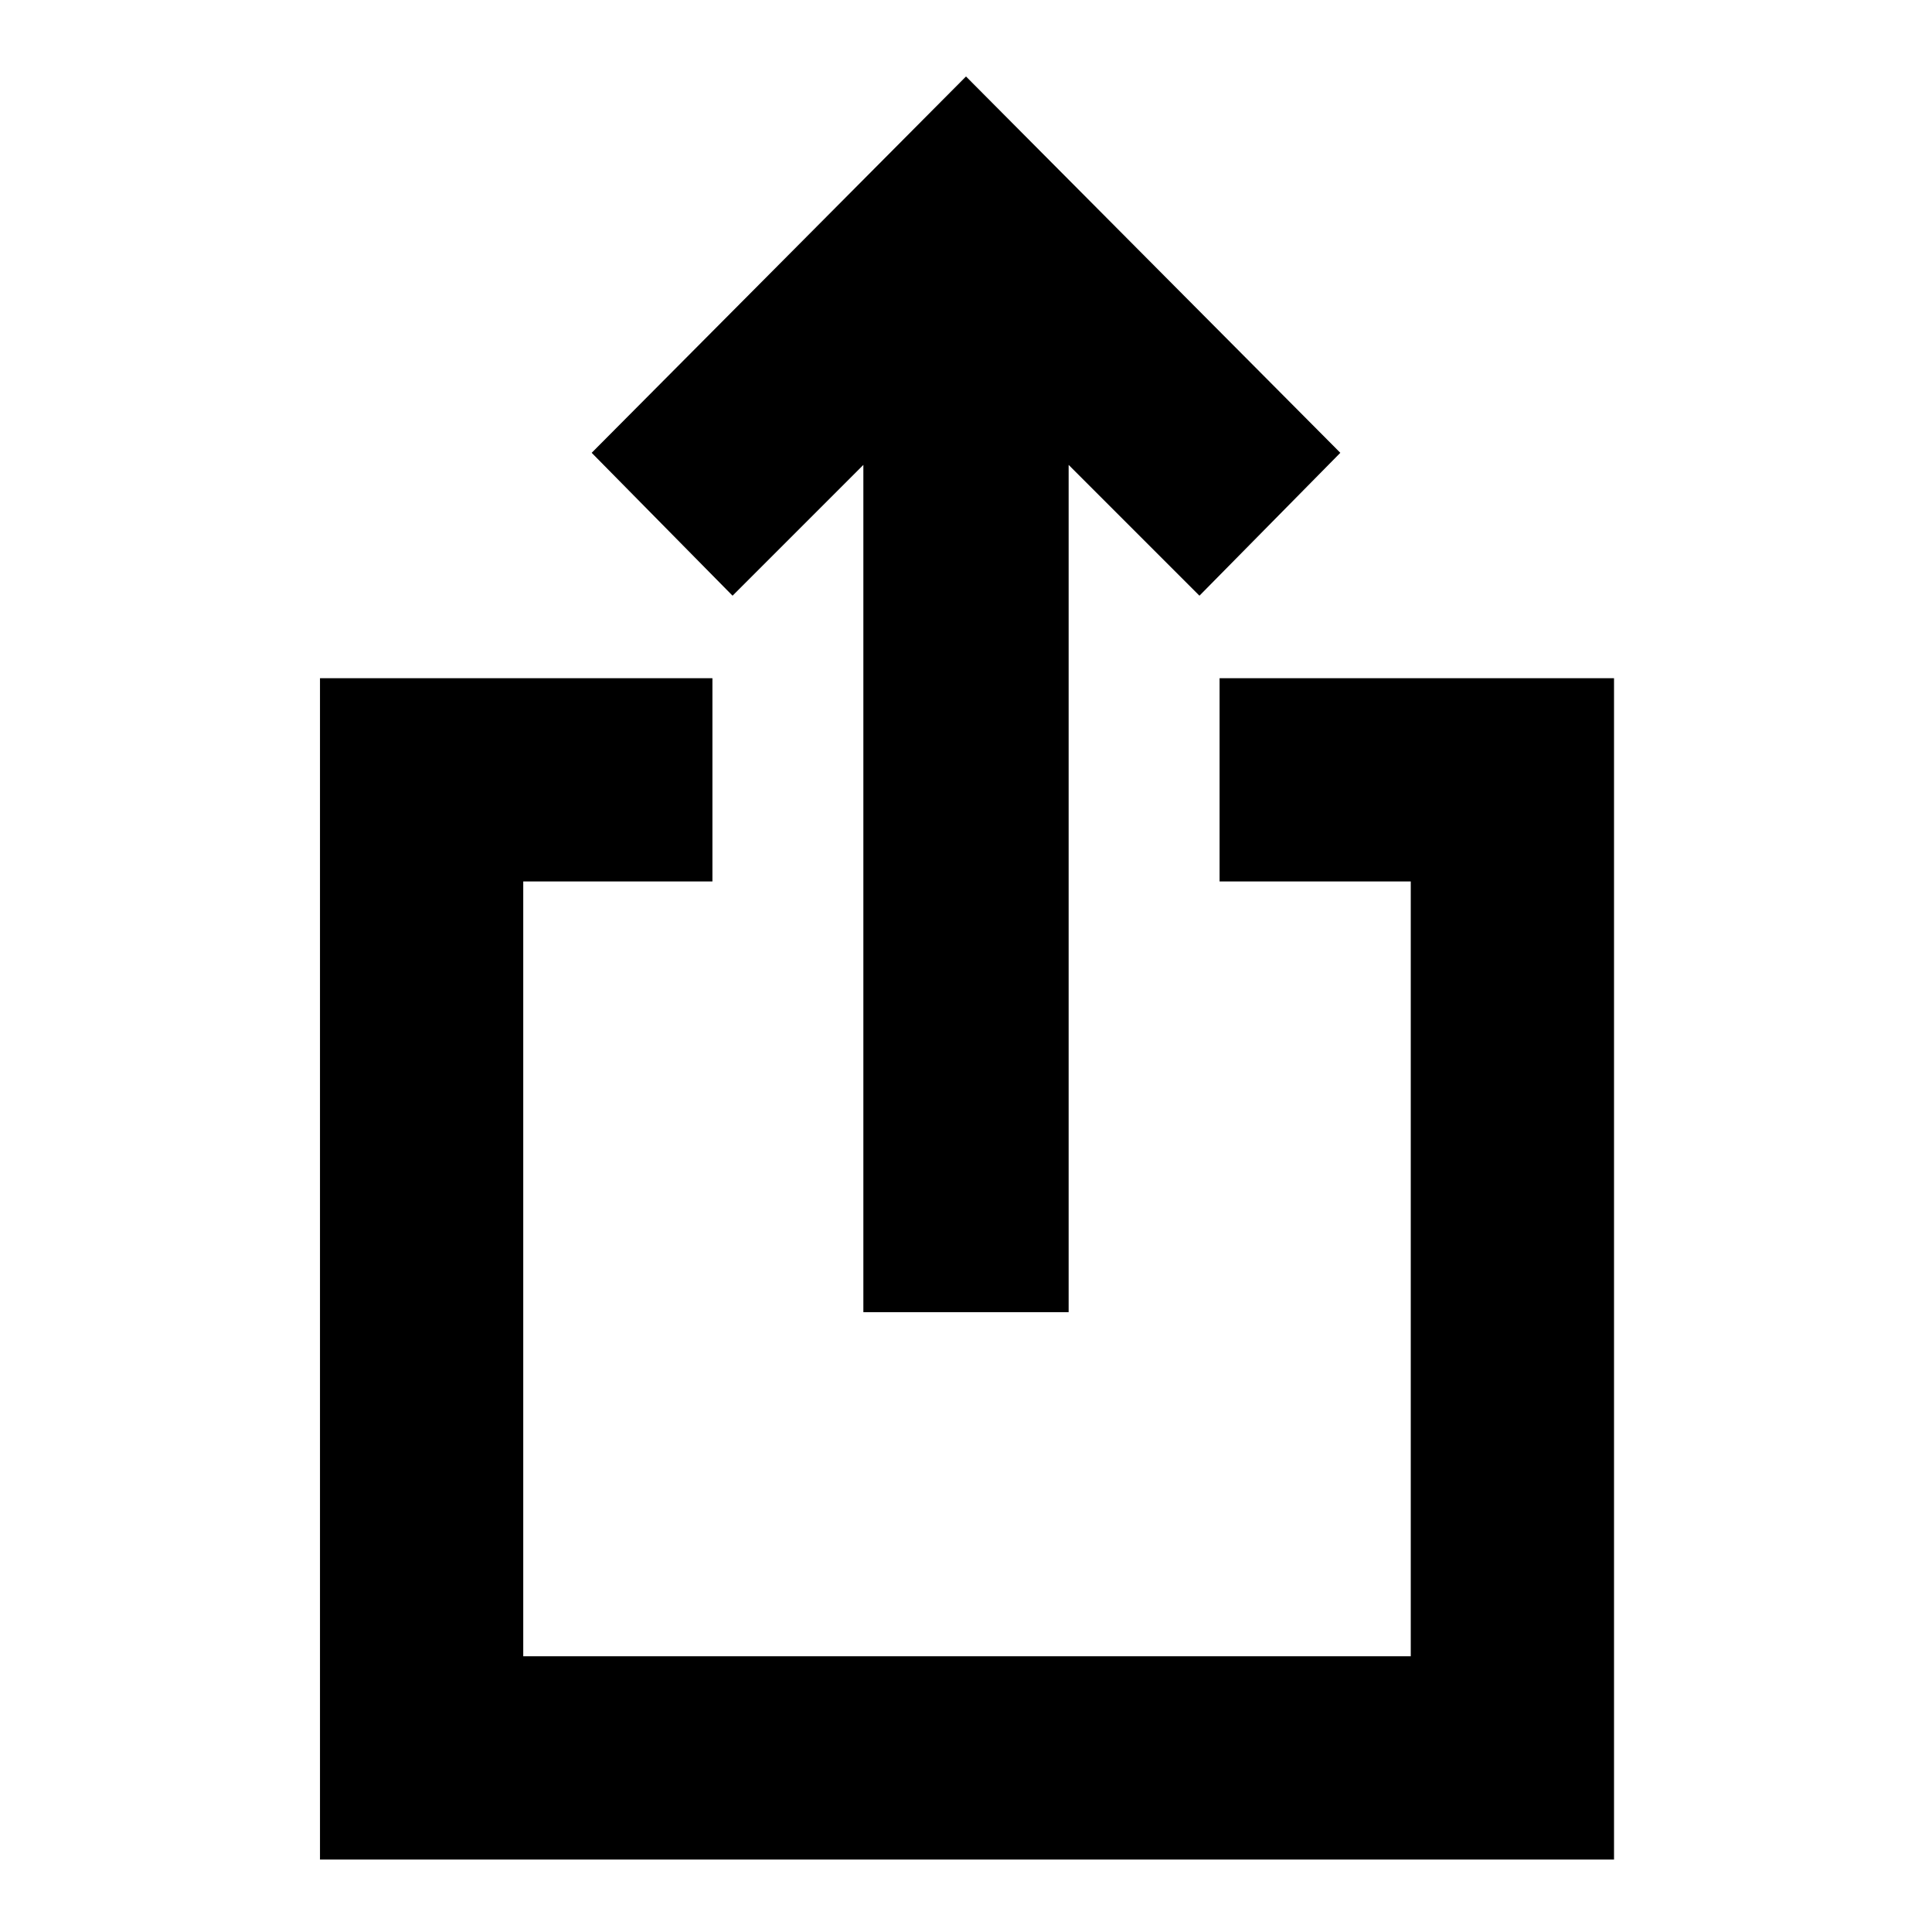 <svg xmlns="http://www.w3.org/2000/svg" height="24" width="24"><path d="M10.725 16.3V5.775L9.1 7.4 7.35 5.625 12 .95l4.65 4.675L14.9 7.4l-1.625-1.625V16.3Zm-6.75 6.8V8.425H8.85v2.525H6.5v9.625h11.025V10.95H15.15V8.425h4.9V23.1Z"/></svg>